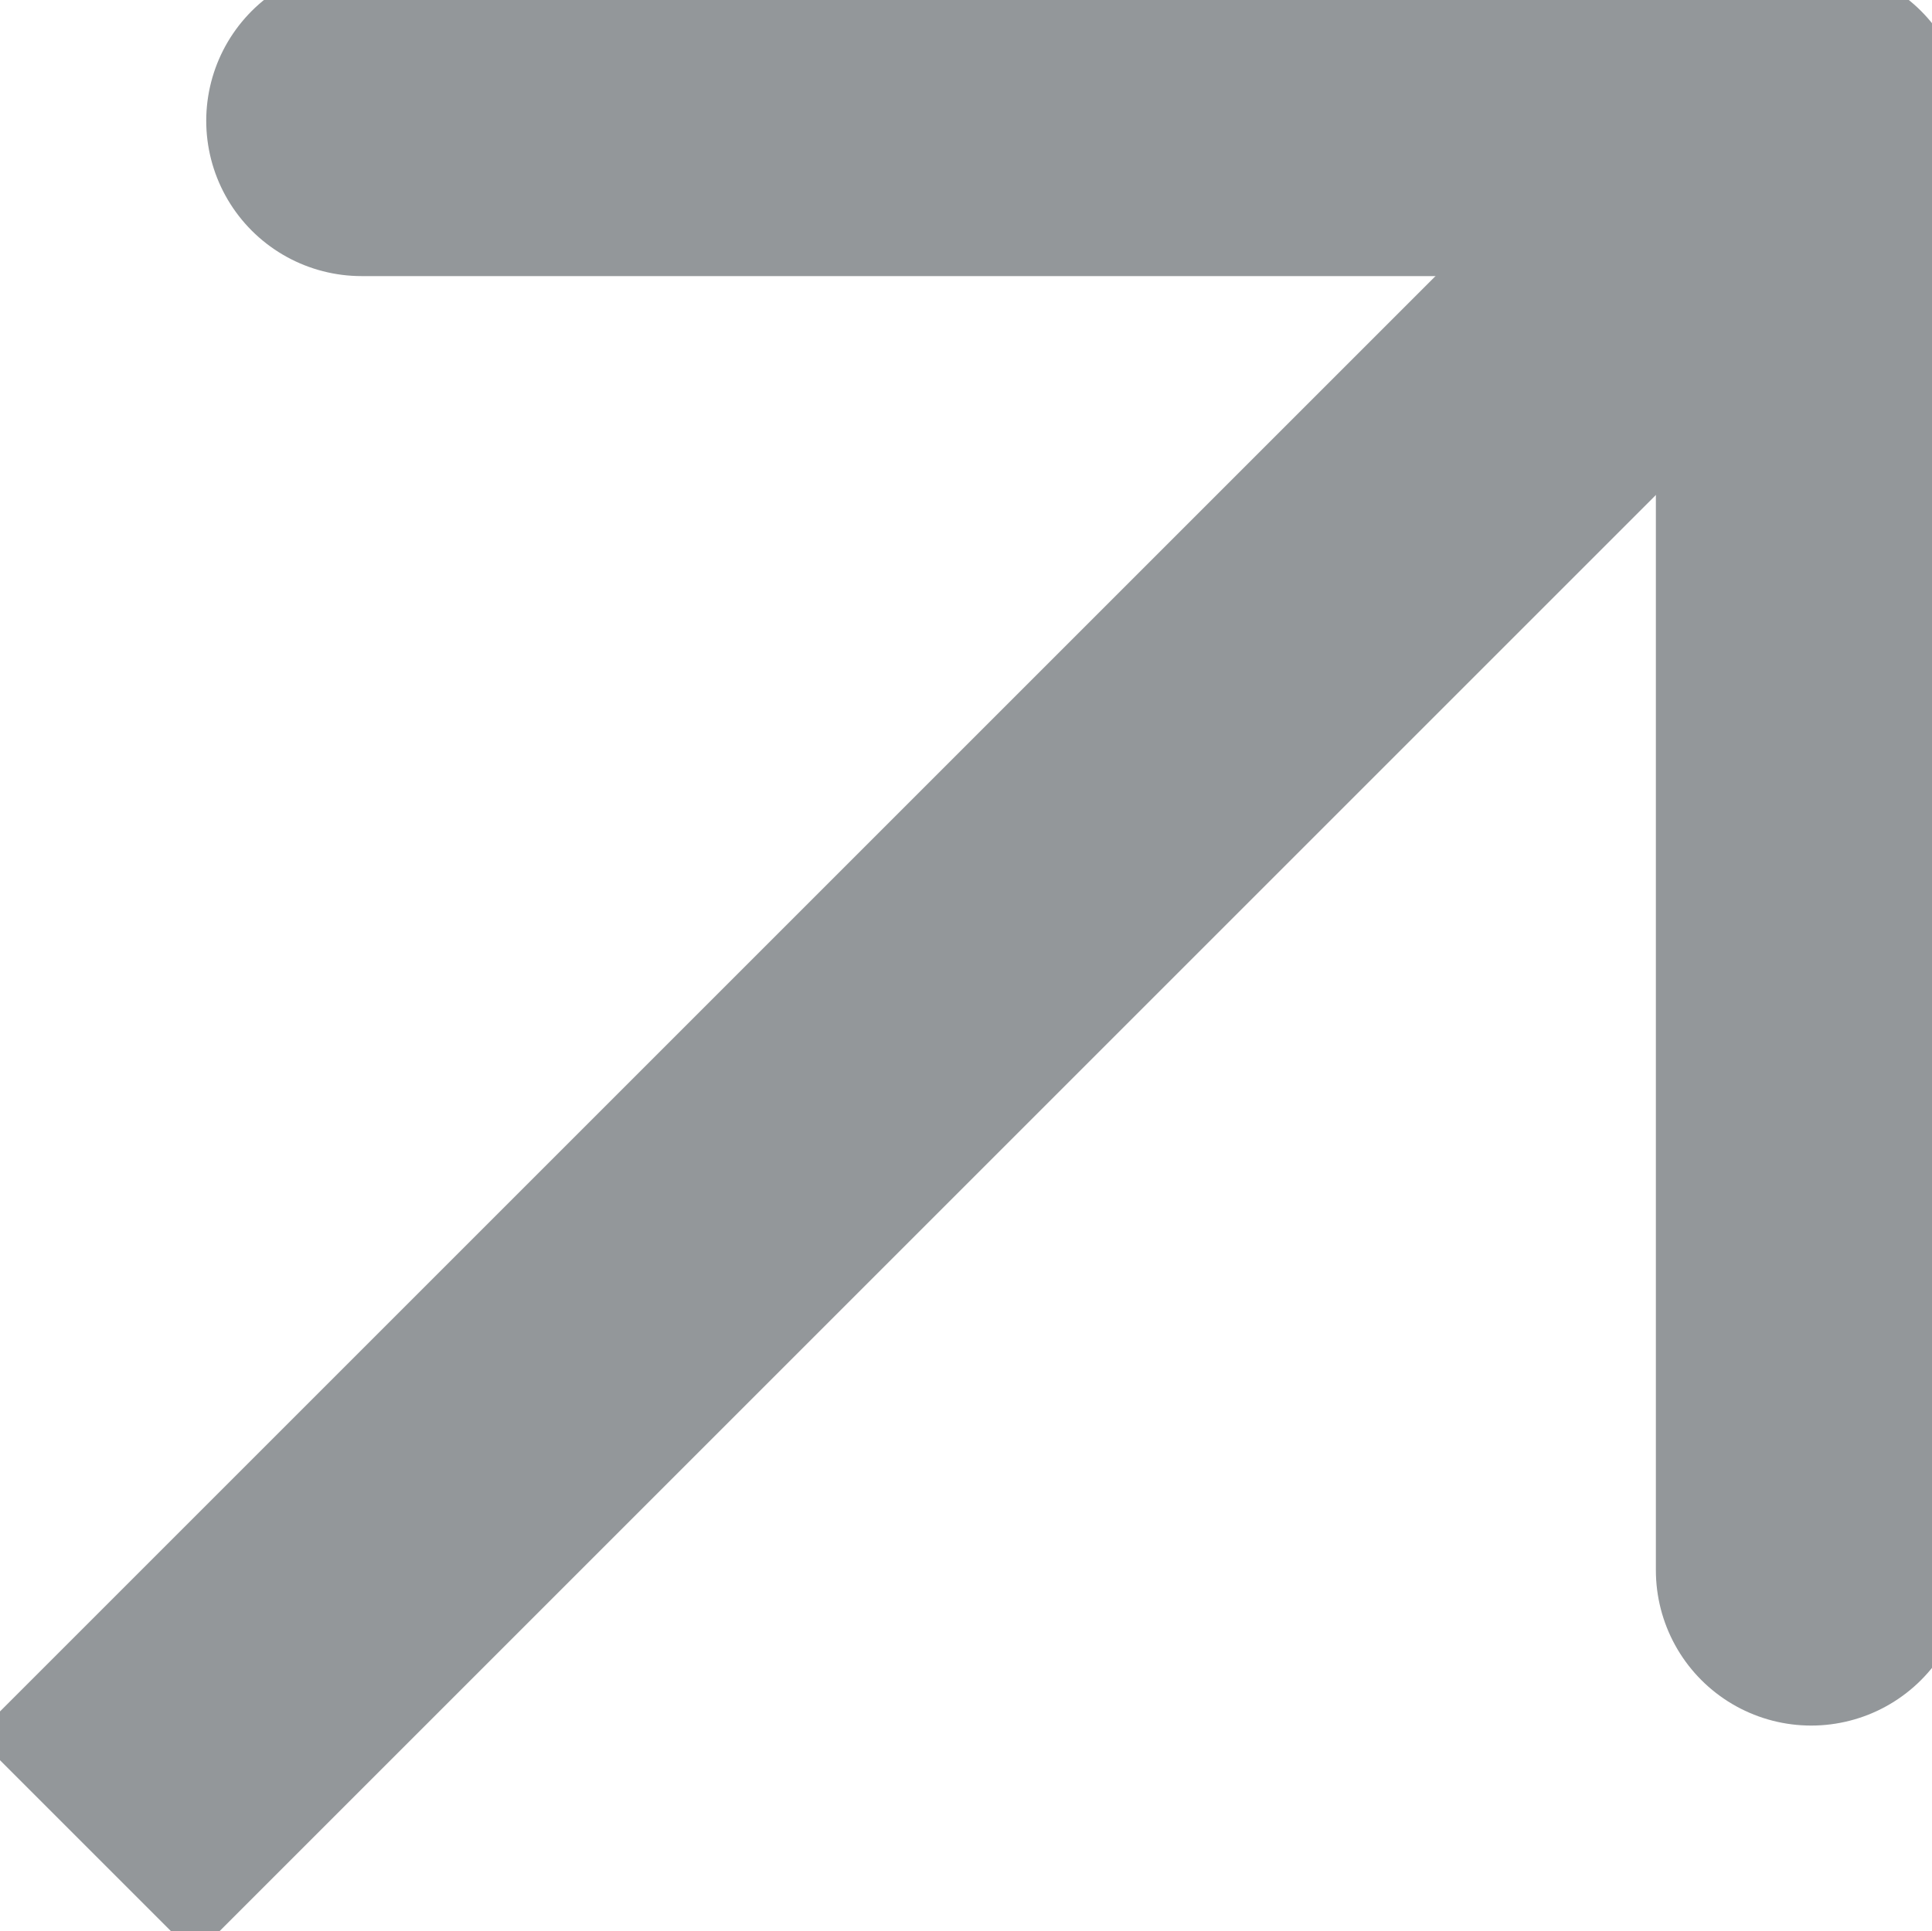 <svg xmlns="http://www.w3.org/2000/svg" viewBox="0 0 559.75 559.54">
    <defs>
        <style>
            .hyperlink-cls1 {
                stroke-miterlimit: 10;
            }
            .hyperlink-cls1, .hyperlink-cls2 {
                fill:none;
                stroke: #93979A;
                stroke-width: 90px;
            }
            .hyperlink-cls2 {
                stroke-linecap: round;
                stroke-linejoin: round;
            }
        </style>
    </defs>
    <g>
        <line class="hyperlink-cls1" x1="24.75" y1="534.79" x2="524.75" y2="34.79"/>
        <polyline class="hyperlink-cls2" points="524.75 455 524.75 35 104.75 35"/>
    </g>
</svg>